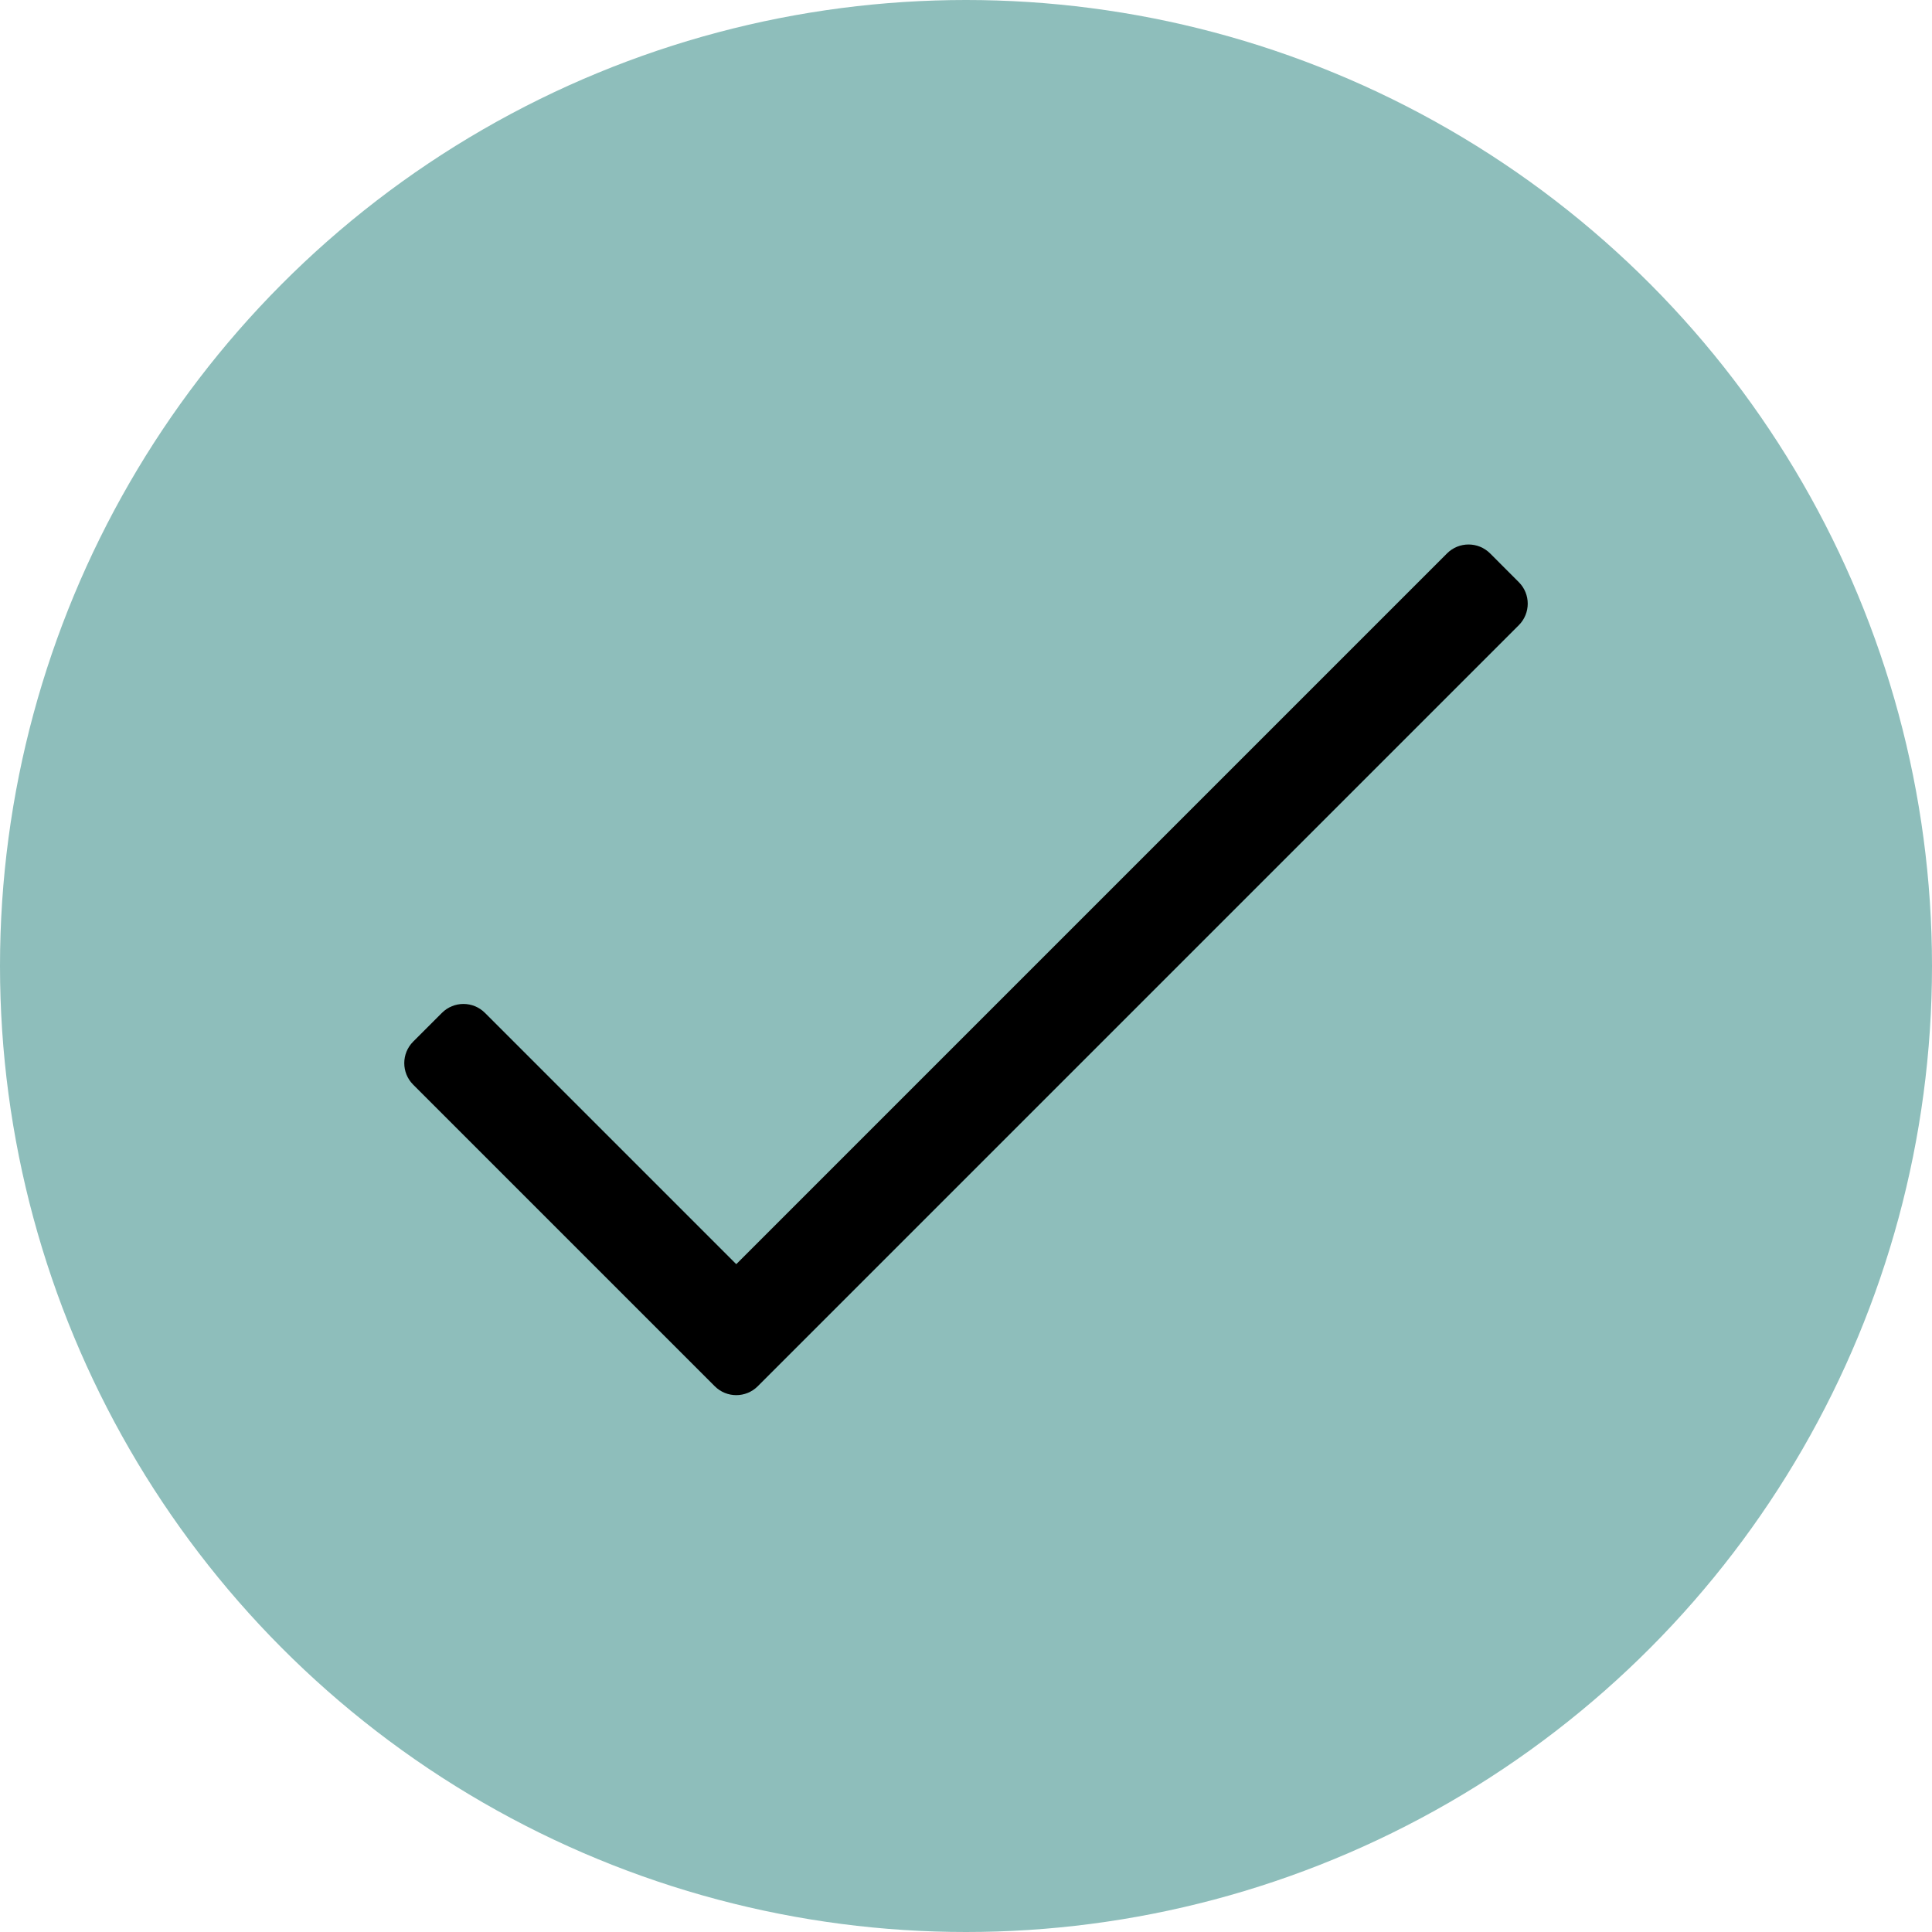 <?xml version="1.0" encoding="UTF-8"?>
<svg width="48px" height="48px" viewBox="0 0 48 48" version="1.1" xmlns="http://www.w3.org/2000/svg" xmlns:xlink="http://www.w3.org/1999/xlink">
    <title>BDEC8E11-4113-4CED-87B9-0183F3EE2E4C@1.00x</title>
    <defs>
        <filter id="check-svg">
            <feColorMatrix in="SourceGraphic" type="matrix" values="0 0 0 0 1 0 0 0 0 1 0 0 0 0 1 0 0 0 1 0"></feColorMatrix>
        </filter>
    </defs>
    <g id="Telehealth-Landing-Pages" stroke="none" stroke-width="1" fill="none" fill-rule="evenodd">
        <g id="HK_Telehealth_LP_FAQ_375px" transform="translate(-51, -3308)">
            <g id="mailing-list" transform="translate(-29, 3261)">
                <g id="confirmation-state" transform="translate(57, 29)">
                    <g id="check" transform="translate(23, 18)">
                        <circle id="Oval" fill="#8EBEBB" cx="24" cy="24" r="24"></circle>
                        <g filter="url(#check-svg)" fill="#FFFFFF" id="Linear/check">
                            <g transform="translate(10, 10)">
                                <g fill="none" transform="translate(0, 3.5)" fill-rule="nonzero" id="Path">
                                    <path d="M25.951,0.249 L8.292,17.908 L2.049,11.665 C1.754,11.369 1.275,11.369 0.979,11.665 L0.266,12.378 C-0.03,12.674 -0.03,13.153 0.266,13.449 L7.757,20.94 C8.053,21.236 8.532,21.236 8.827,20.94 L27.734,2.033 C28.03,1.737 28.03,1.258 27.734,0.963 L27.021,0.249 C26.725,-0.046 26.246,-0.046 25.951,0.249 Z" fill="#000000"></path>
                                </g>
                            </g>
                        </g>
                    </g>
                </g>
            </g>
        </g>
    </g>
</svg>
